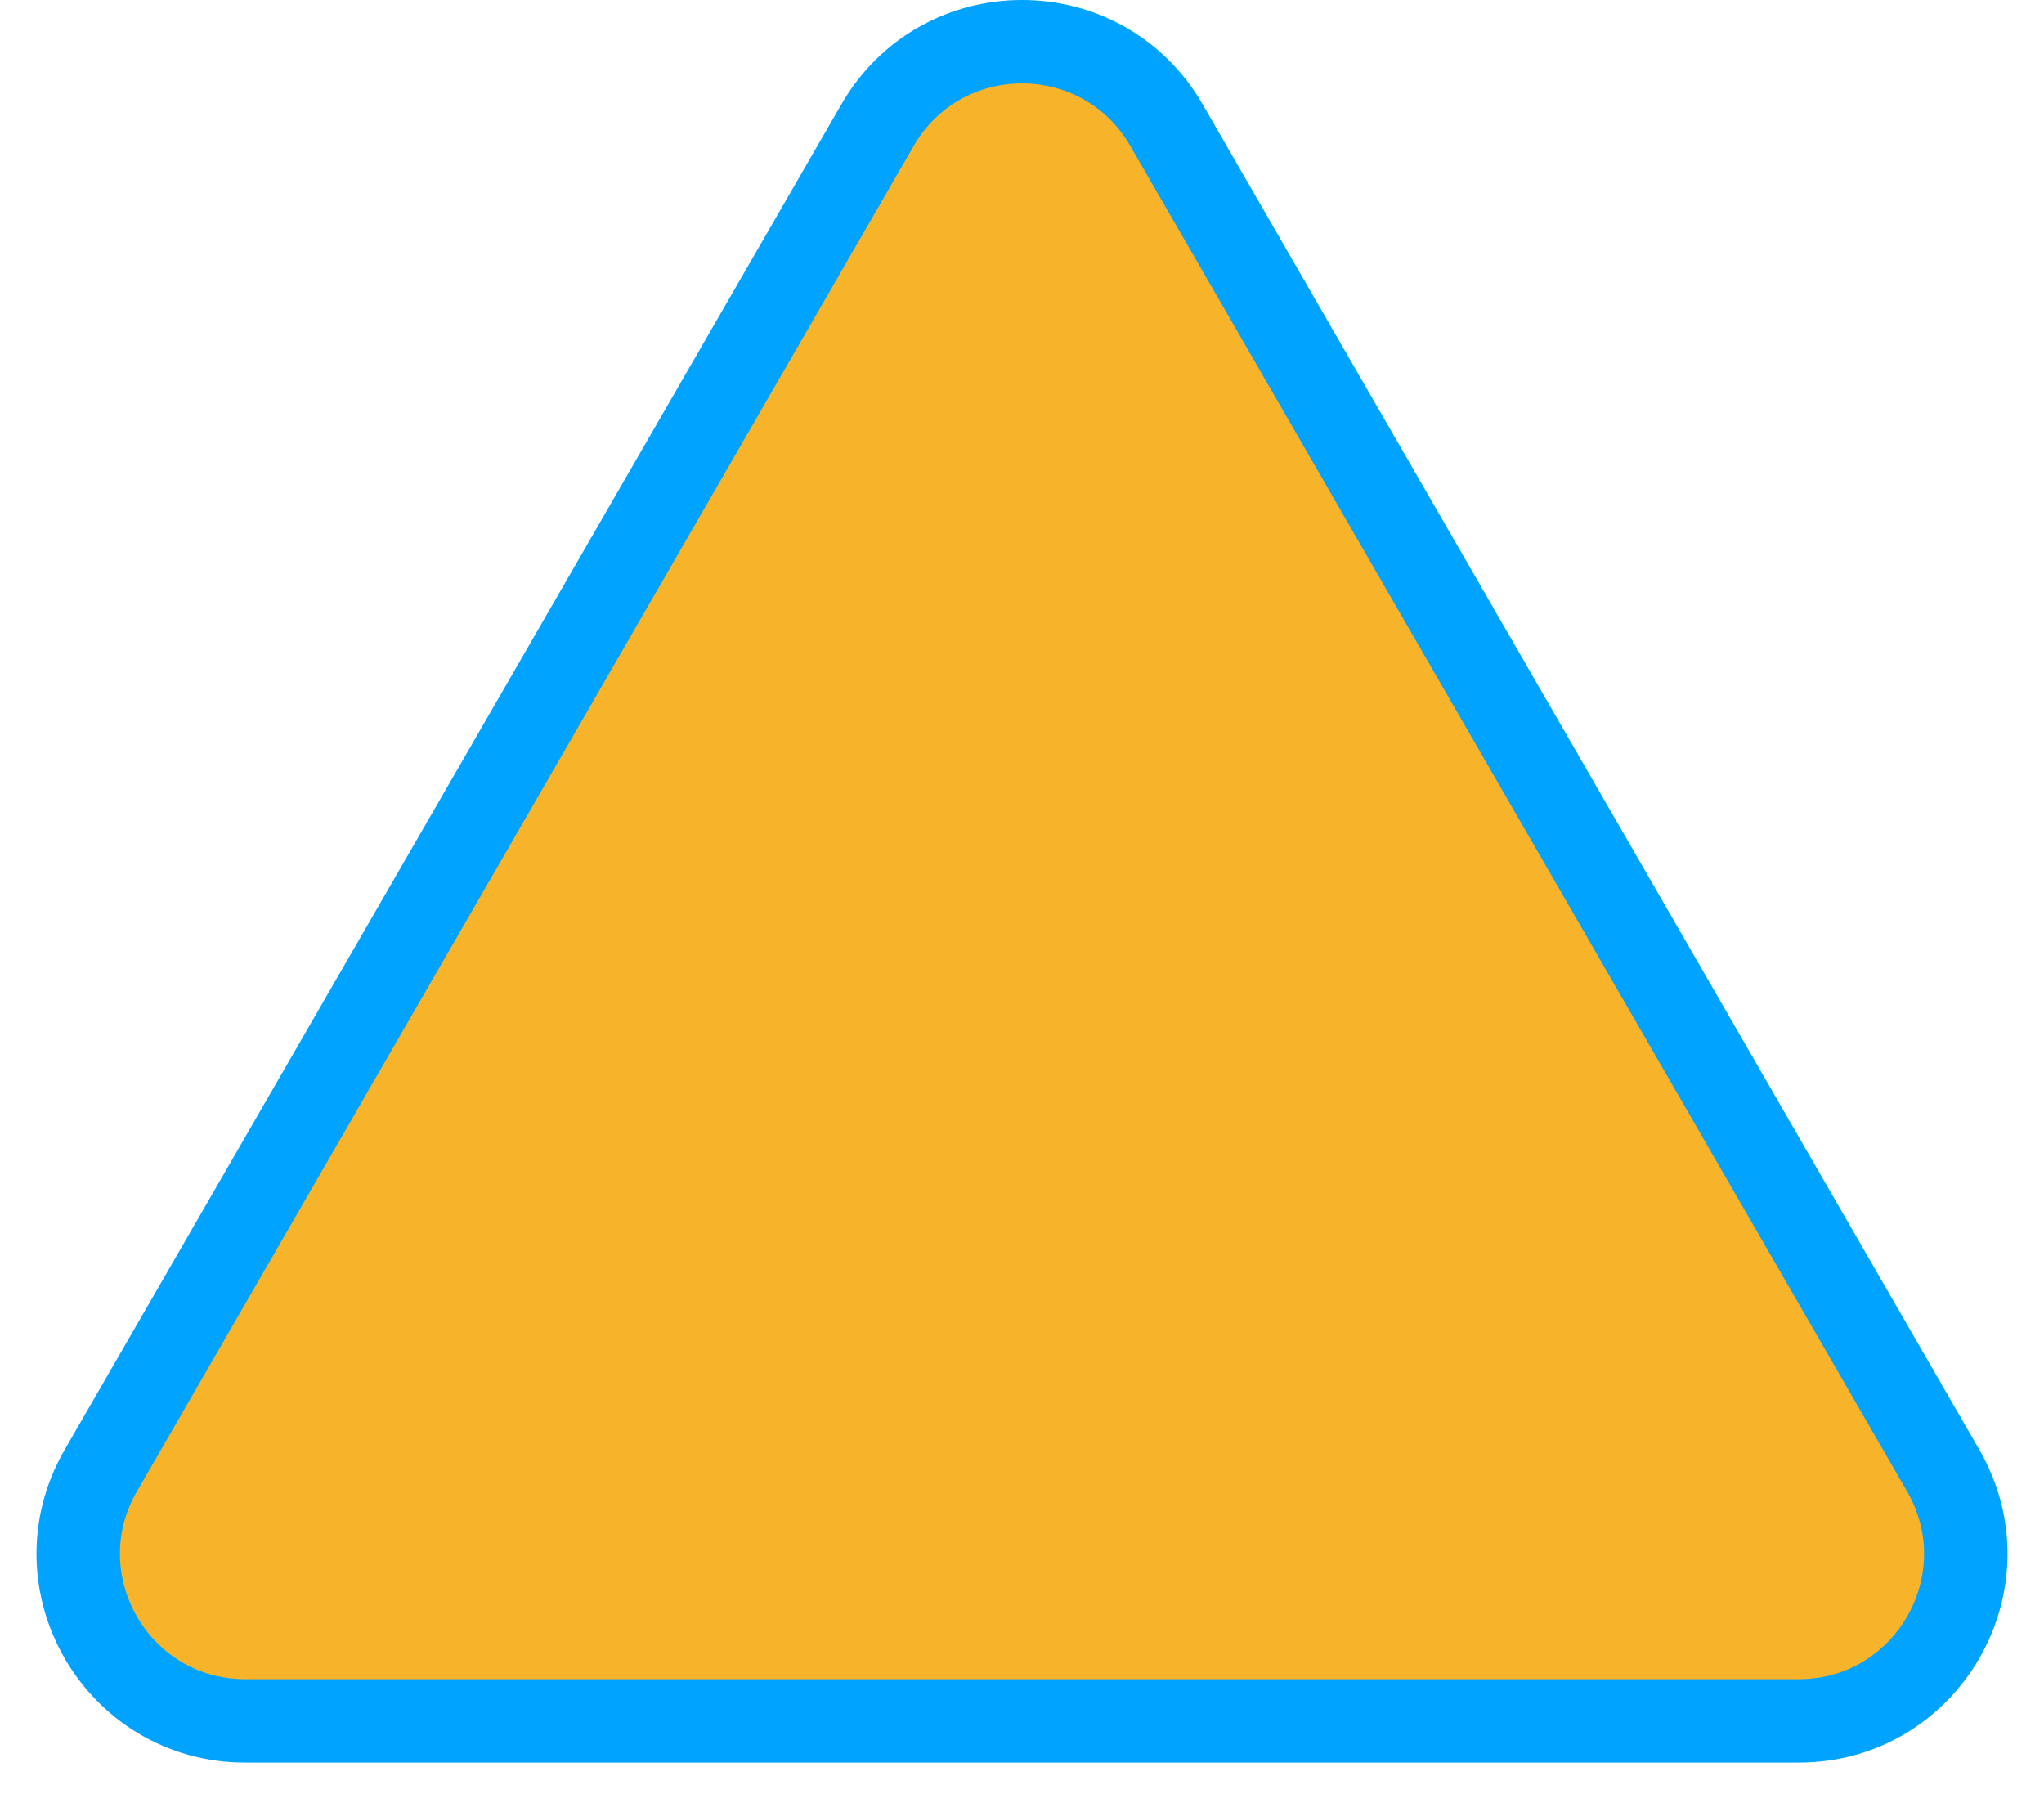 <svg width="49" height="43" viewBox="0 0 49 43" fill="none" xmlns="http://www.w3.org/2000/svg">
<path d="M27.964 3C26.424 0.333 22.576 0.333 21.036 3L2.416 35.25C0.877 37.917 2.801 41.25 5.88 41.25H43.12C46.199 41.25 48.123 37.917 46.584 35.25L27.964 3Z" fill="#F7B329" stroke="#00A3FF" stroke-width="2"/>
</svg>
